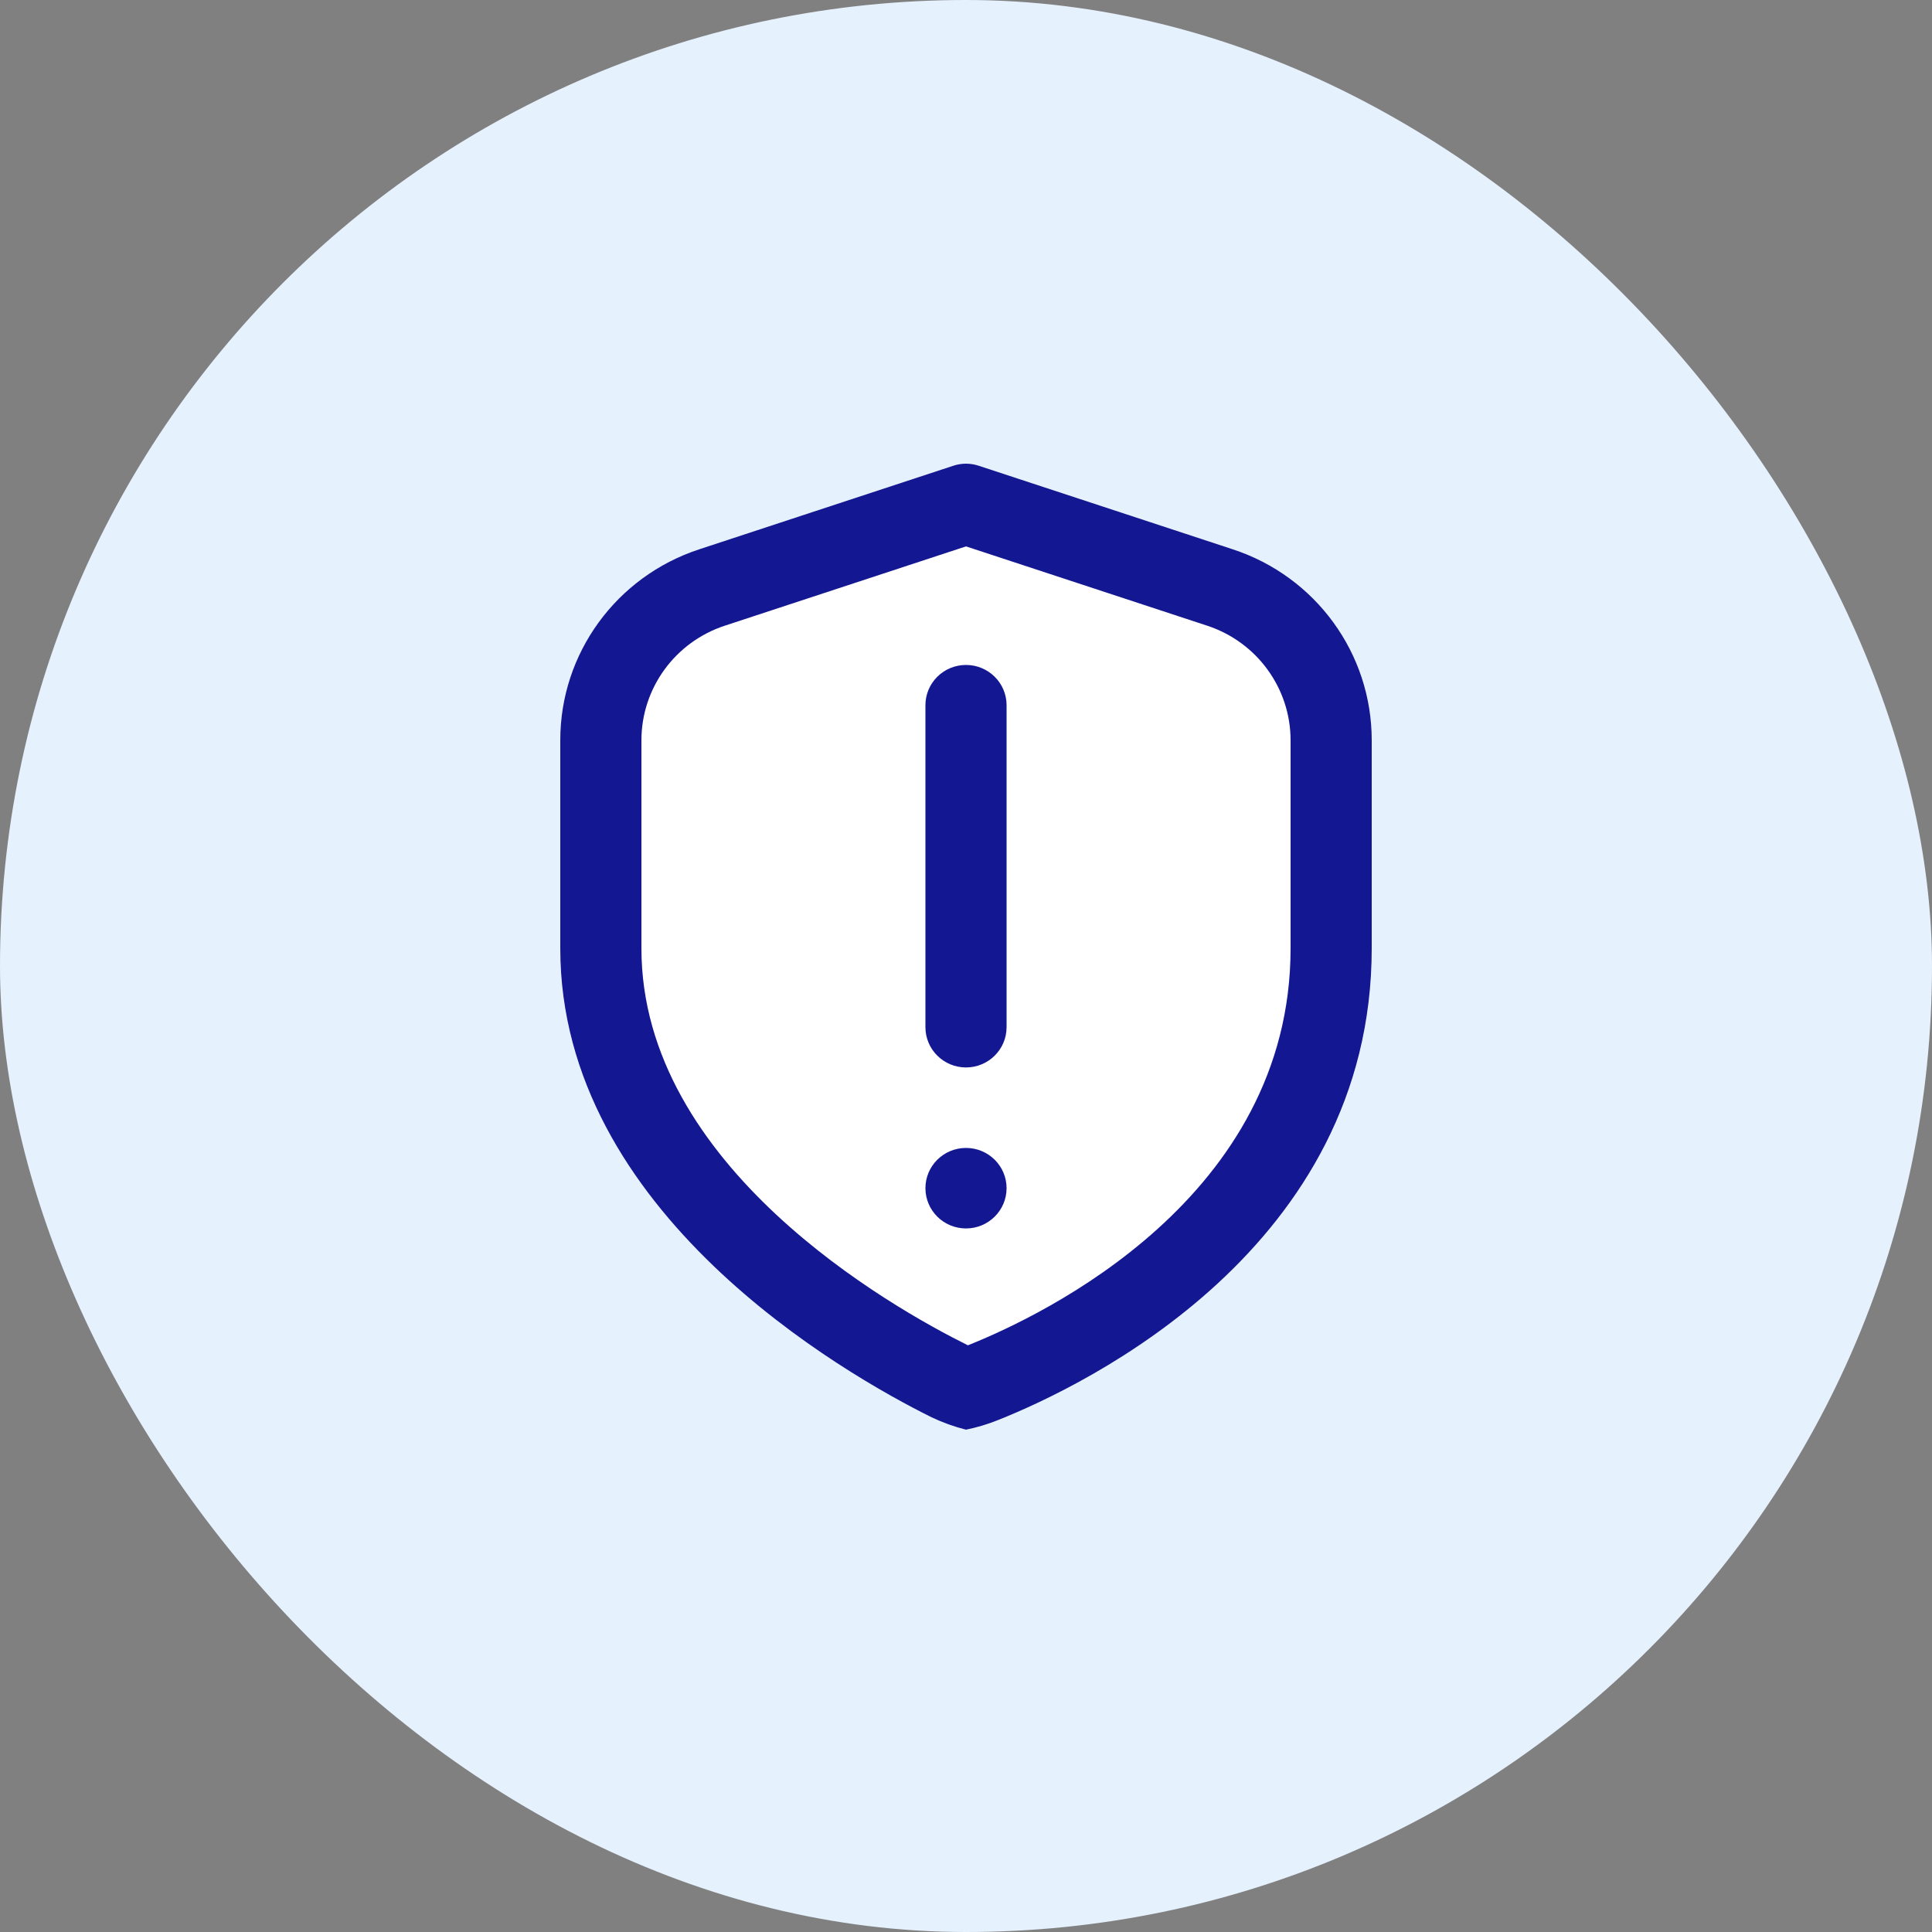 <?xml version="1.0" encoding="UTF-8"?>
<svg width="100px" height="100px" viewBox="0 0 100 100" version="1.1" xmlns="http://www.w3.org/2000/svg" xmlns:xlink="http://www.w3.org/1999/xlink">
    <rect x="0" y="0" width="100" height="100" fill="#808080" stroke="none"/>
    <title>9F18D473-E594-48FB-9D27-9360ADCD2289</title>
    <g id="BUS-Flow" stroke="none" stroke-width="1" fill="none" fill-rule="evenodd">
        <g id="19(d)-Confirmation-" transform="translate(-669, -203)">
            <g id="Group-19" transform="translate(358, 146)">
                <g id="Group-18" transform="translate(311, 57)">
                    <rect id="Rectangle-Copy-2" fill="#E6F1FE" x="0" y="0" width="100" height="100" rx="50"></rect>
                    <g id="fi-rr-shield-exclamation" transform="translate(29, 24)">
                        <path d="M42,25.09 L42,14.318 C42.005,9.827 39.104,5.84 34.805,4.431 L21.662,0.108 C21.232,-0.036 20.768,-0.036 20.339,0.108 L7.195,4.431 C2.896,5.84 -0.005,9.827 0,14.318 L0,25.09 C0,38.761 14.711,47.123 19.221,49.36 C19.792,49.631 20.388,49.845 21,50 C21.569,49.884 22.127,49.717 22.665,49.5 C27.201,47.692 42,40.582 42,25.09 Z" id="Path" fill="#FFFFFF"></path>
                        <path d="M21,31.251 C19.84,31.251 18.9,30.318 18.9,29.167 L18.9,12.501 C18.9,11.351 19.84,10.418 21,10.418 C22.16,10.418 23.1,11.351 23.1,12.501 L23.1,29.167 C23.1,30.318 22.16,31.251 21,31.251 Z M22.665,49.5 C27.201,47.692 42,40.582 42,25.09 L42,14.318 C42.005,9.827 39.104,5.84 34.805,4.431 L21.662,0.108 C21.232,-0.036 20.768,-0.036 20.339,0.108 L7.195,4.431 C2.896,5.84 -0.005,9.827 1.17207227e-05,14.318 L1.17207227e-05,25.09 C1.17207227e-05,38.761 14.711,47.123 19.221,49.36 C19.792,49.631 20.388,49.845 21,50 C21.569,49.884 22.127,49.717 22.665,49.5 L22.665,49.5 Z M33.482,8.385 C36.06,9.232 37.8,11.624 37.8,14.318 L37.8,25.09 C37.8,37.971 25.017,44.071 21.099,45.633 L21.099,45.633 C17.134,43.667 4.2,36.373 4.2,25.09 L4.2,14.318 C4.2,11.624 5.94,9.232 8.518,8.385 L21,4.281 L33.482,8.385 Z M21,35.417 C19.84,35.417 18.9,36.35 18.9,37.5 C18.9,38.651 19.84,39.584 21,39.584 C22.16,39.584 23.1,38.651 23.1,37.5 C23.1,36.35 22.16,35.417 21,35.417 Z" id="Shape" fill="#131792" fill-rule="nonzero"></path>
                    </g>
                </g>
            </g>
        </g>
    </g>
</svg>
